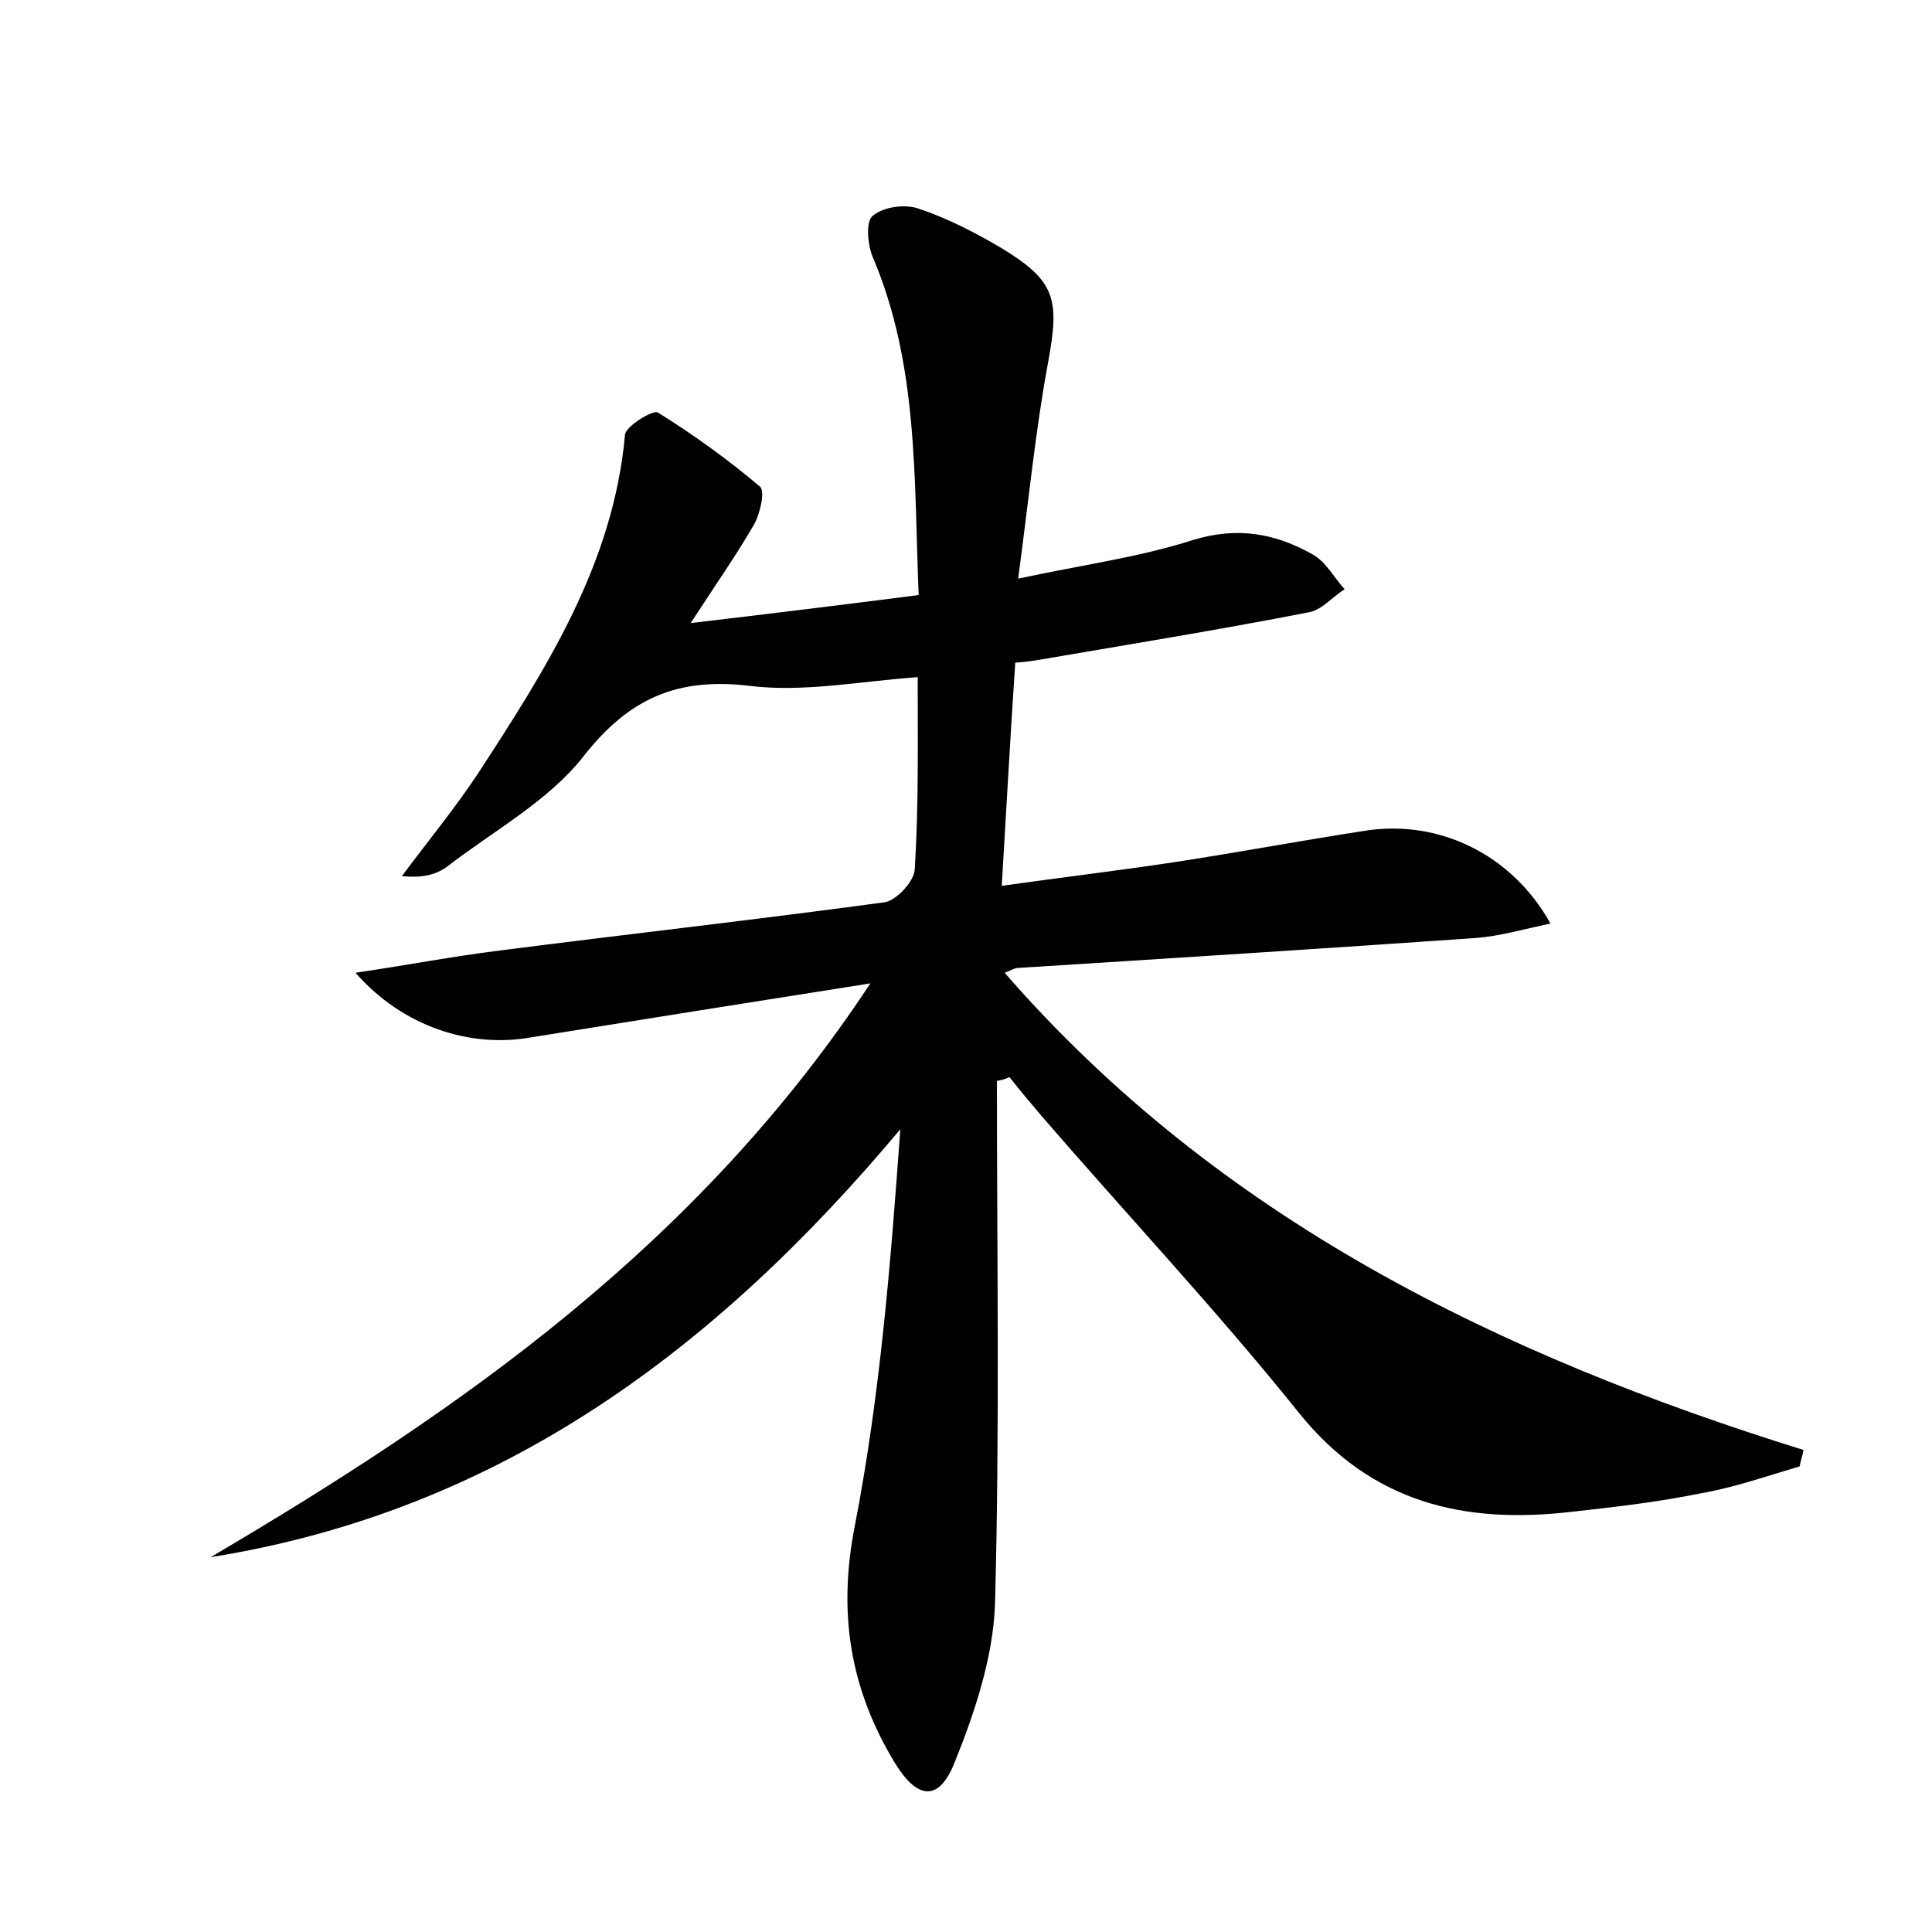 <?xml version="1.0" encoding="utf-8"?>
<!-- Generator: Adobe Illustrator 22.0.0, SVG Export Plug-In . SVG Version: 6.00 Build 0)  -->
<svg version="1.1" id="图层_1" xmlns="http://www.w3.org/2000/svg" xmlns:xlink="http://www.w3.org/1999/xlink" x="0px" y="0px"
	 viewBox="0 0 200 200" style="enable-background:new 0 0 200 200;" xml:space="preserve">
<style type="text/css">
	.st0{fill:#FFFFFF;}
</style>
<g>
	
	<path d="M103.2,111.9c0,18.1,0.3,36.1-0.2,54.2c-0.2,5.5-2.1,11.2-4.2,16.4c-1.6,4-3.8,3.8-6.1,0.1c-4.7-7.7-6-15.6-4.2-24.7
		c2.6-13.4,3.7-27.1,4.7-41c-19.1,22.8-41.4,39.5-71.4,44.3c26-15.3,50.5-32.4,68.3-59.4c-12.7,2-24,3.8-35.2,5.6
		c-6.2,1.1-13.2-1.1-18.1-6.7c5.4-0.8,10.1-1.7,14.9-2.3c13.3-1.7,26.6-3.2,39.9-5c1.2-0.2,3.1-2.2,3.1-3.5C95.1,83.4,95,77,95,70.1
		c-5.8,0.4-11.8,1.6-17.4,0.9c-7.5-0.9-12.5,1.3-17.2,7.3c-3.6,4.6-9.3,7.7-14.1,11.4c-1.2,0.9-2.7,1.2-4.7,1
		c2.6-3.5,5.4-6.9,7.8-10.5c7.1-10.9,14.1-21.8,15.3-35.2c0.1-0.9,2.9-2.6,3.4-2.3c3.7,2.3,7.3,4.9,10.6,7.7c0.5,0.5,0,2.8-0.7,4
		c-1.8,3.1-3.9,6.1-6.5,10.1c8.5-1,15.8-1.9,23.6-2.9c-0.5-12.1,0-23.9-4.8-35.1c-0.5-1.3-0.7-3.7,0.1-4.2c1.1-0.9,3.3-1.2,4.7-0.7
		c3,1,5.9,2.5,8.6,4.1c5.6,3.4,6,5.3,4.8,11.8c-1.3,7-2,14.2-3.1,22.4c6.5-1.4,12.5-2.2,18.1-4c4.6-1.4,8.5-0.7,12.4,1.5
		c1.4,0.8,2.2,2.4,3.3,3.6c-1.3,0.8-2.4,2.2-3.8,2.4c-9.2,1.8-18.5,3.3-27.8,4.9c-0.6,0.1-1.2,0.2-2.5,0.3
		c-0.5,7.4-0.9,14.8-1.4,23.1c6.4-0.9,12.3-1.6,18.2-2.5c6.5-1,12.9-2.2,19.4-3.2c7.6-1.2,15.2,2.4,19.2,9.6
		c-2.8,0.6-5.2,1.3-7.7,1.5c-15.8,1.1-31.6,2.1-47.4,3.1c-0.4,0-0.8,0.3-1.4,0.5c22.2,25.5,51.2,39.6,82.7,49.4
		c-0.1,0.6-0.3,1.1-0.4,1.7c-3.4,1-6.8,2.2-10.3,2.8c-4.4,0.9-8.8,1.4-13.3,1.9c-11.1,1.3-20.7-0.9-28.2-10.2
		c-8.5-10.6-17.8-20.5-26.7-30.8c-1.1-1.3-2.2-2.6-3.3-4C104.1,111.7,103.7,111.8,103.2,111.9z"/>
</g>
</svg>
